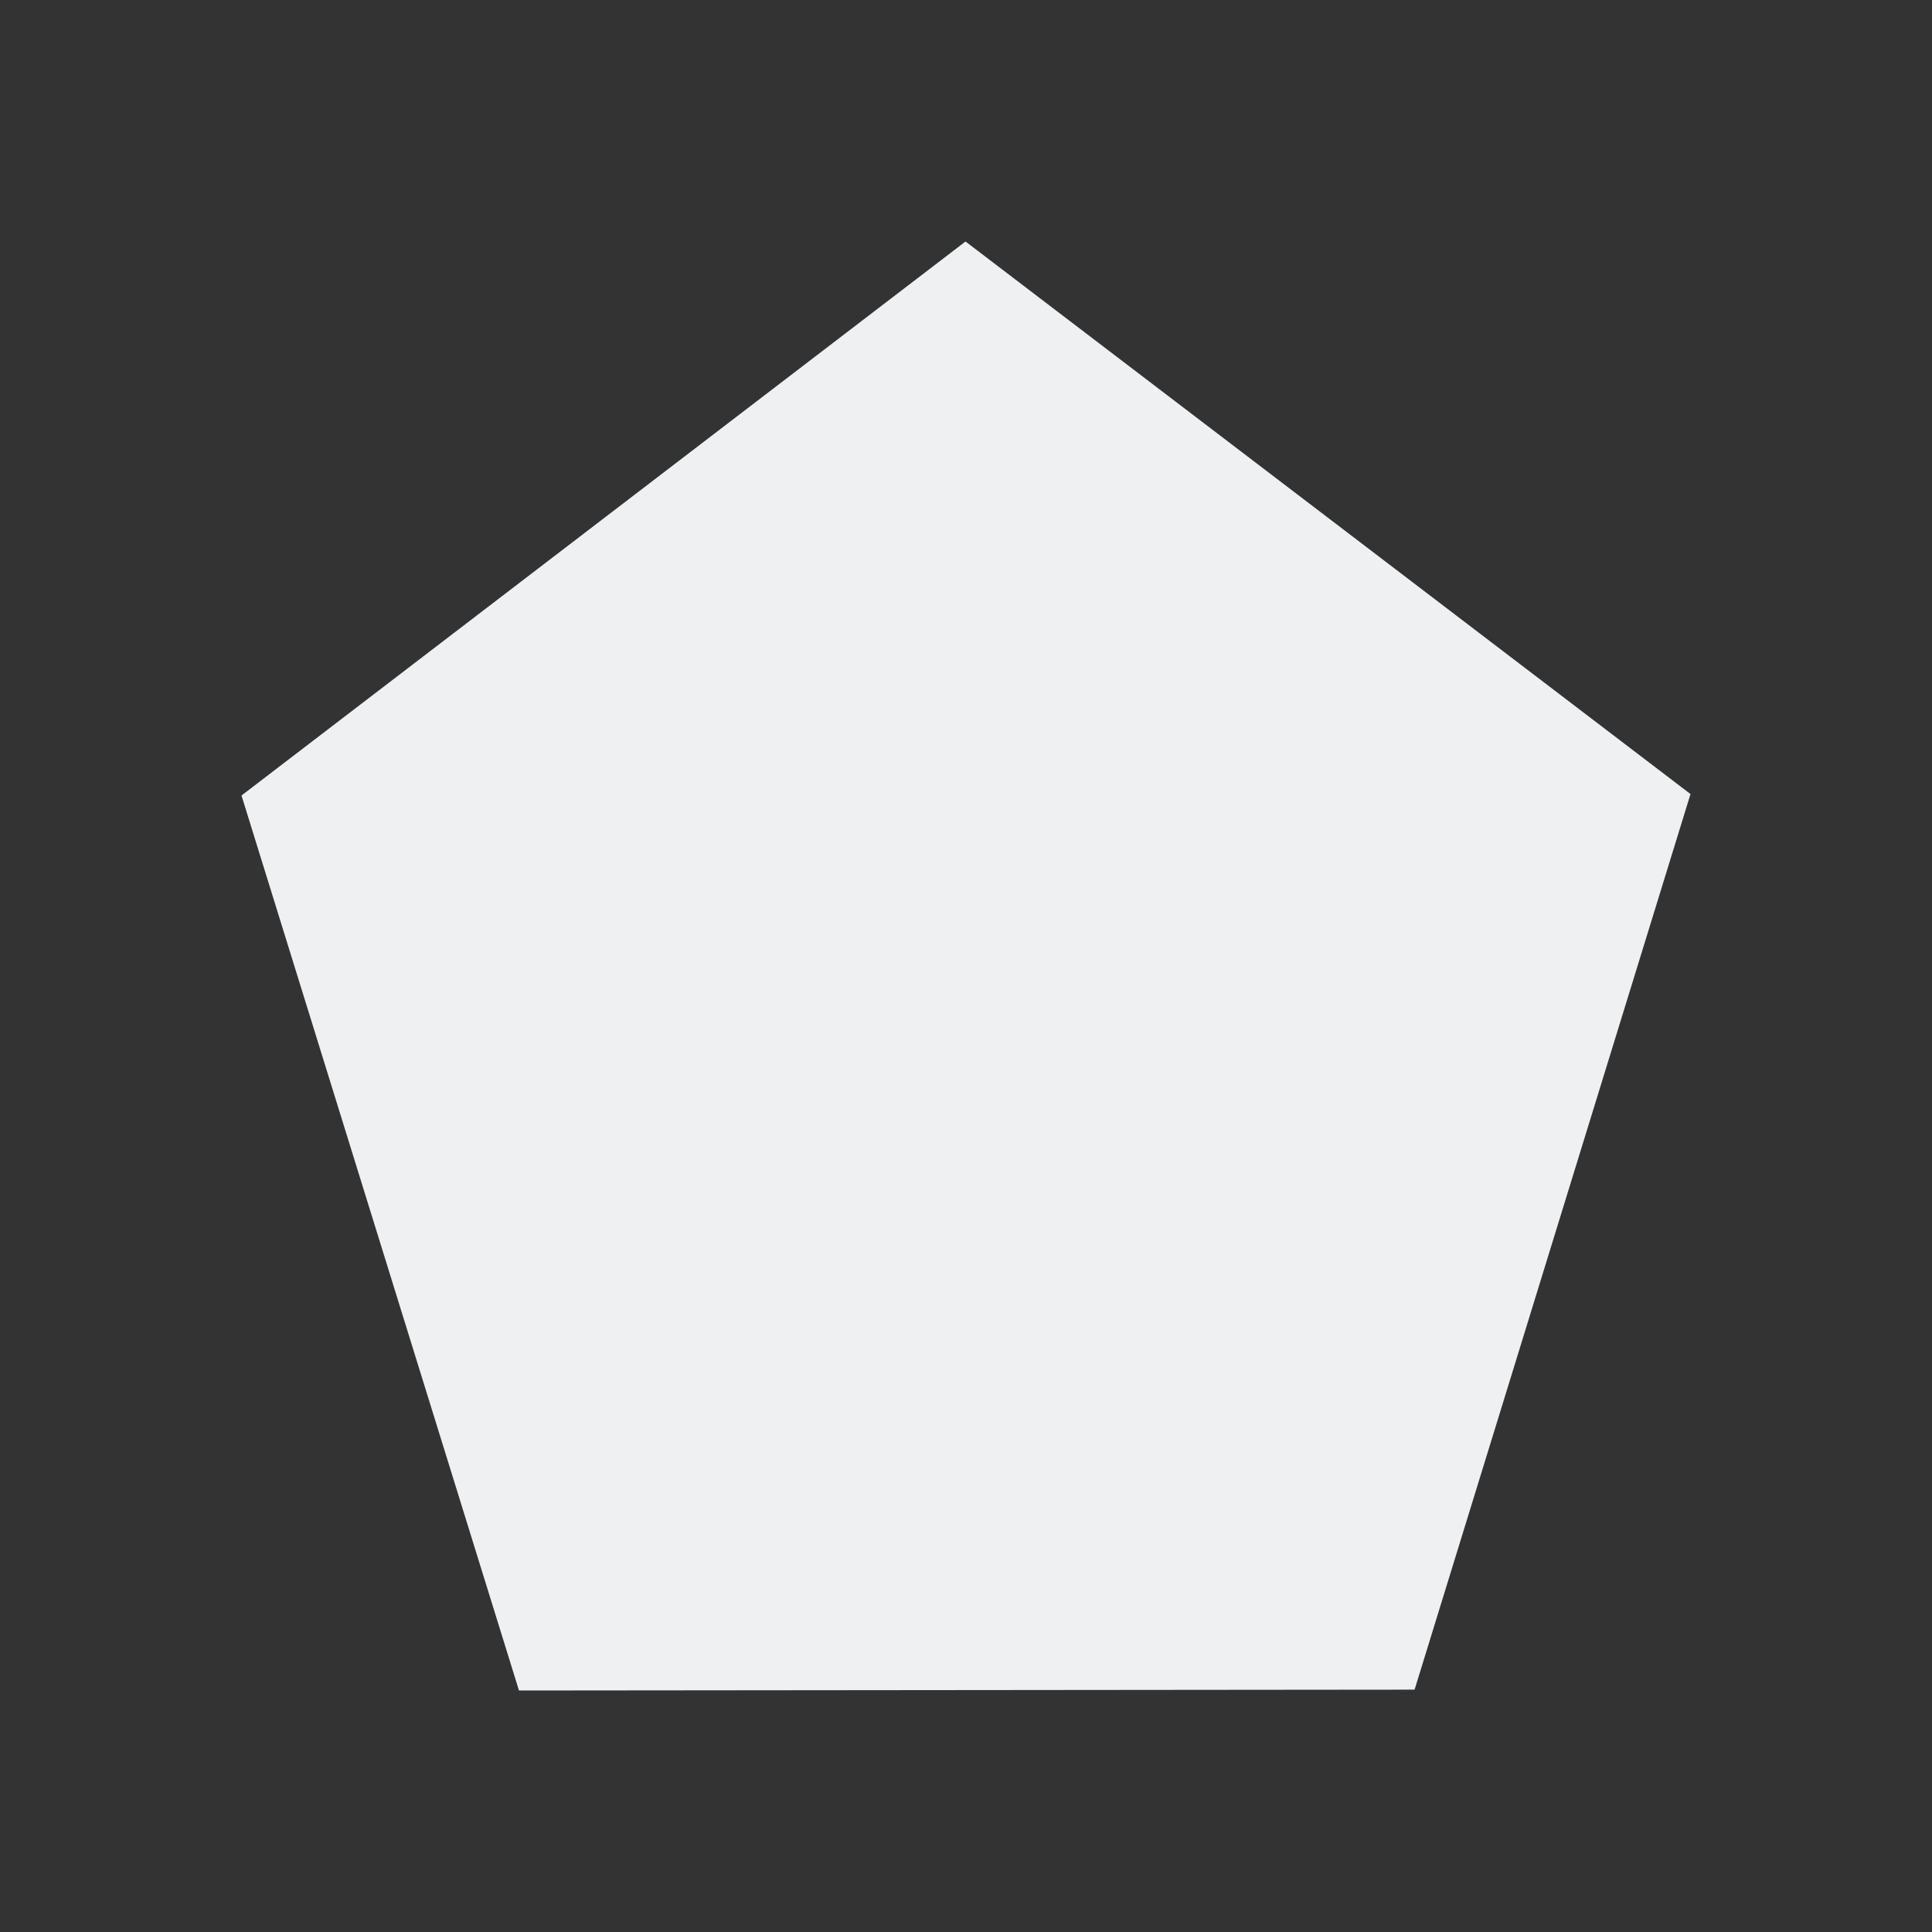 <svg viewBox="0 0 32 32" xmlns="http://www.w3.org/2000/svg"><rect x="0" y="0" width="32" height="32" fill="#333333" stroke="none"/><path d="m15.992 4-11.992 9.176 4.596 14.824 14.834-.014 4.57-14.834z" fill="#eff0f1"/></svg>